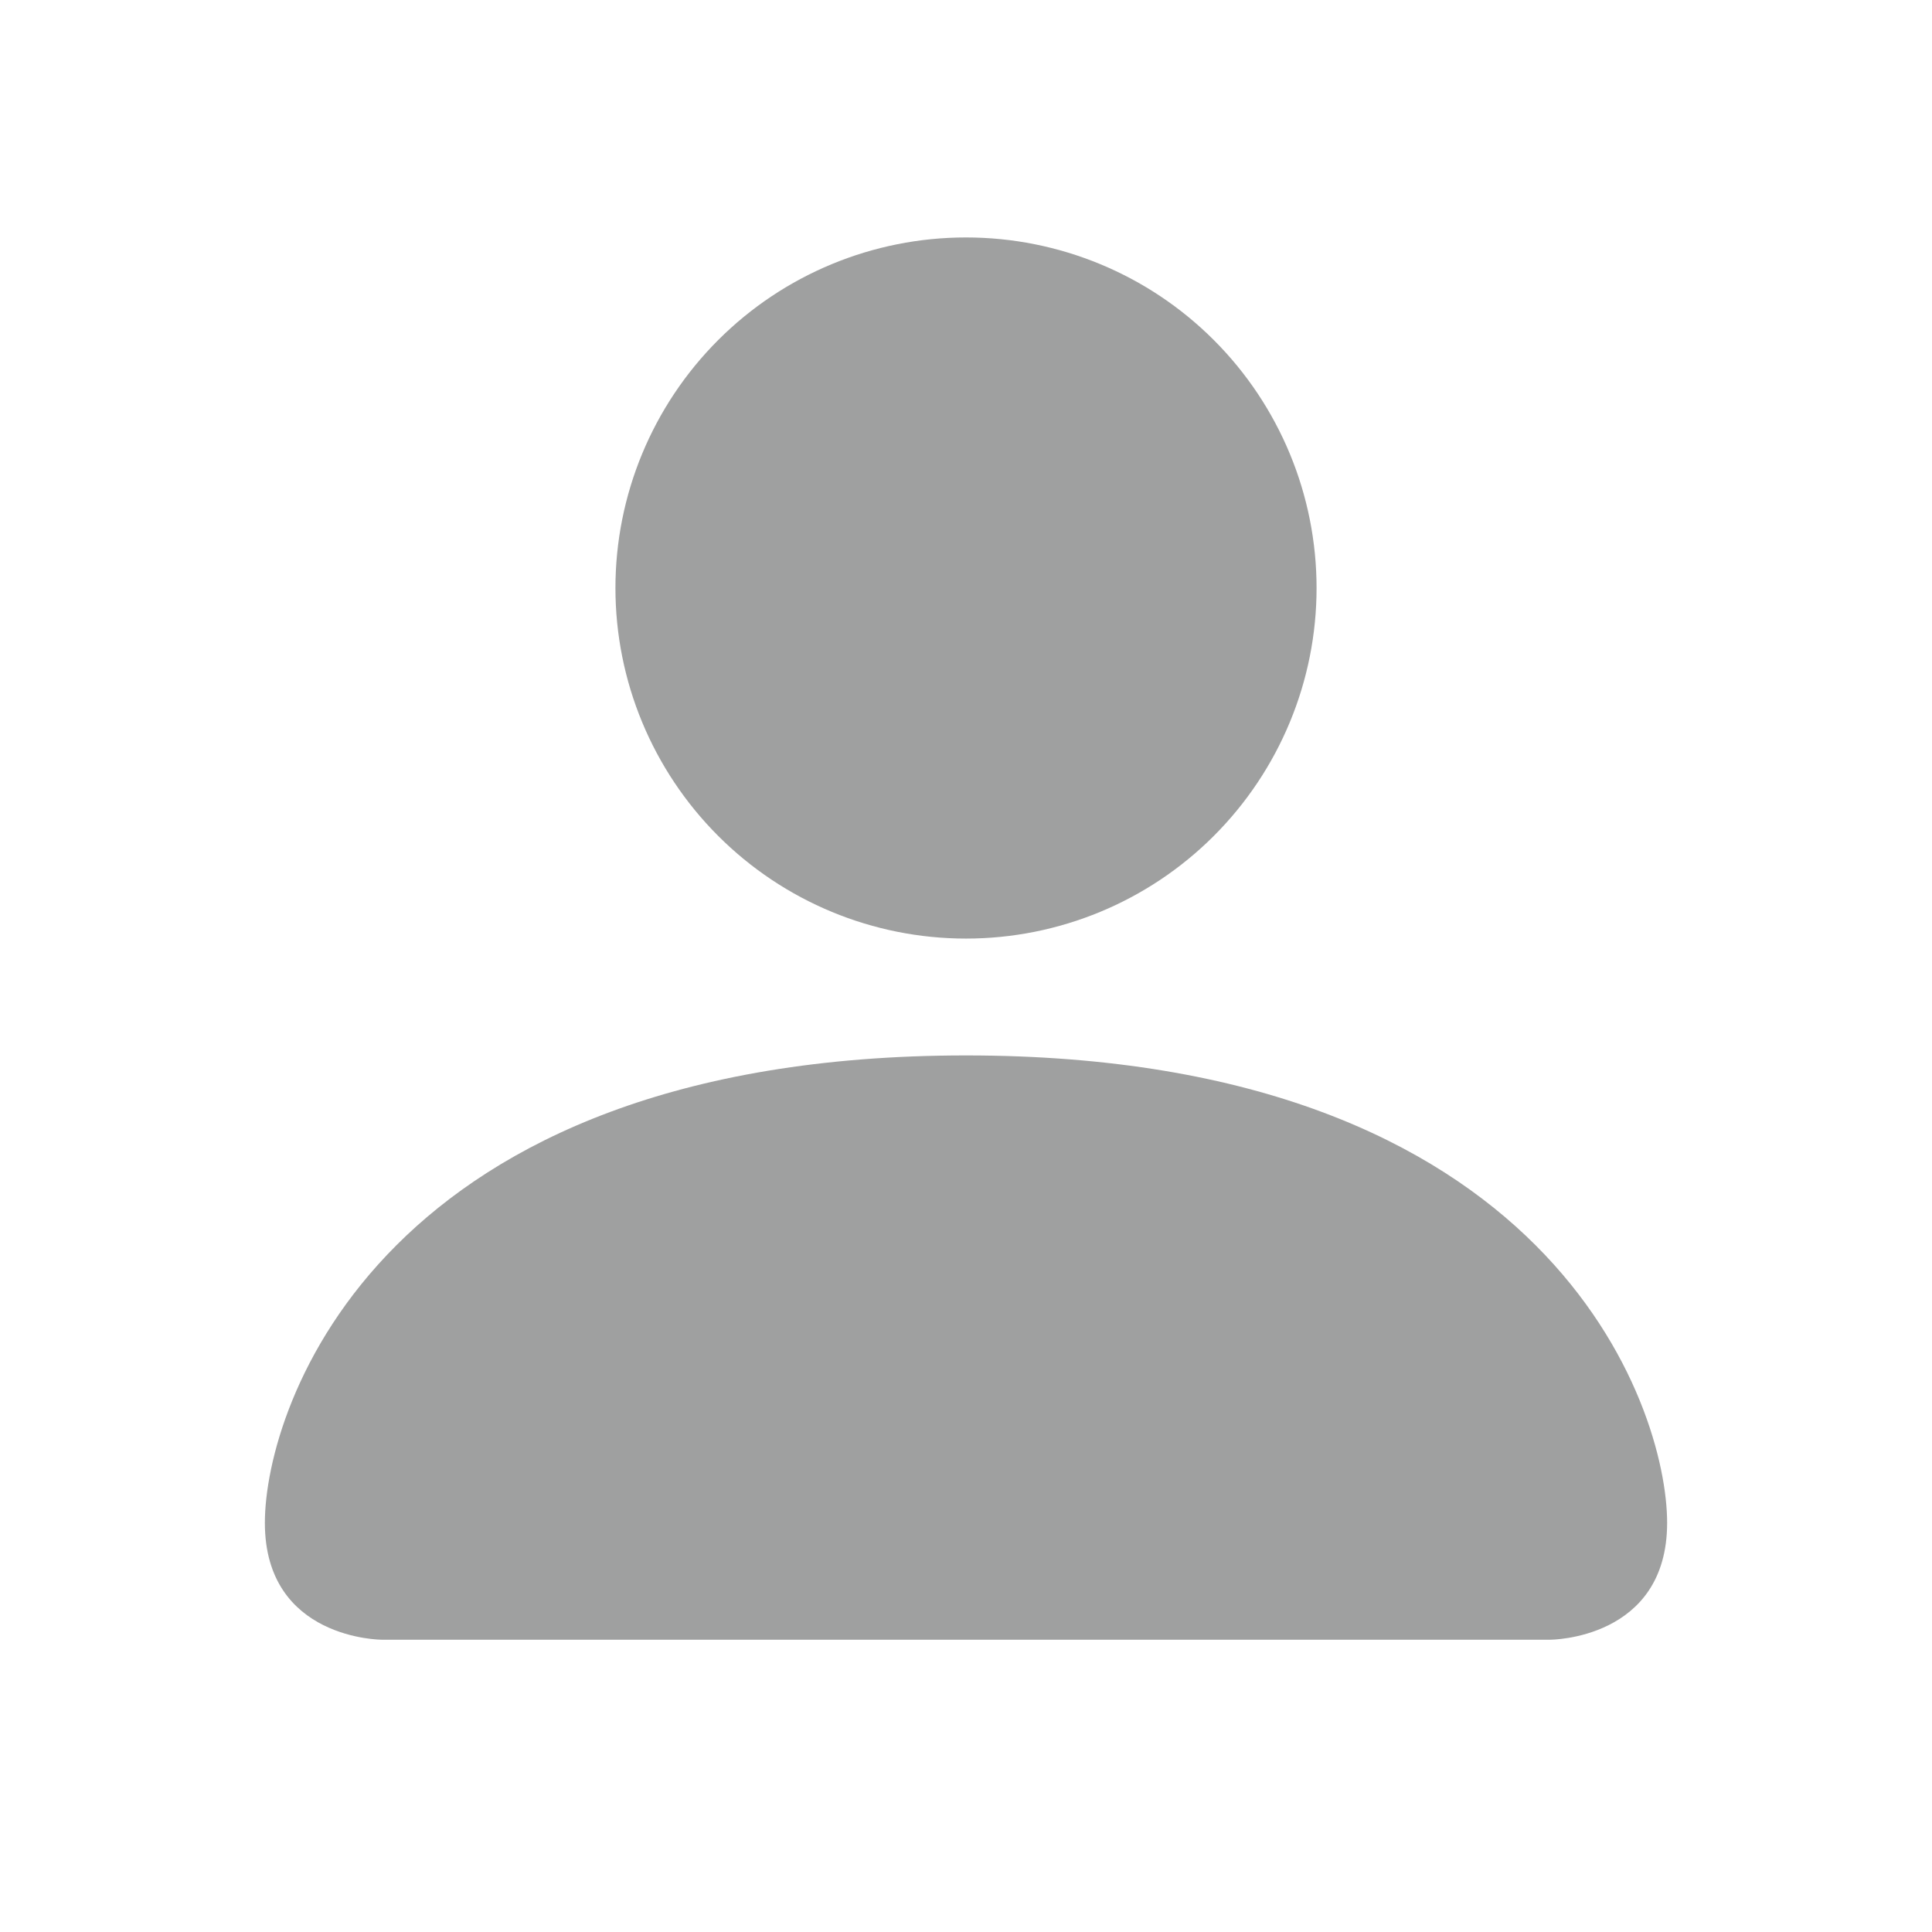 <svg width="31" height="31" viewBox="0 0 31 31" fill="none" xmlns="http://www.w3.org/2000/svg">
<path d="M6.125 26.31C6.125 26.31 4.25 26.31 4.25 24.435C4.25 22.56 6.125 16.935 15.5 16.935C24.875 16.935 26.75 22.56 26.75 24.435C26.75 26.31 24.875 26.31 24.875 26.31H6.125ZM15.5 15.06C16.992 15.06 18.423 14.467 19.477 13.412C20.532 12.357 21.125 10.926 21.125 9.435C21.125 7.943 20.532 6.512 19.477 5.457C18.423 4.402 16.992 3.81 15.5 3.81C14.008 3.81 12.577 4.402 11.523 5.457C10.468 6.512 9.875 7.943 9.875 9.435C9.875 10.926 10.468 12.357 11.523 13.412C12.577 14.467 14.008 15.06 15.5 15.06Z" fill="#9FA0A0"/>
</svg>
